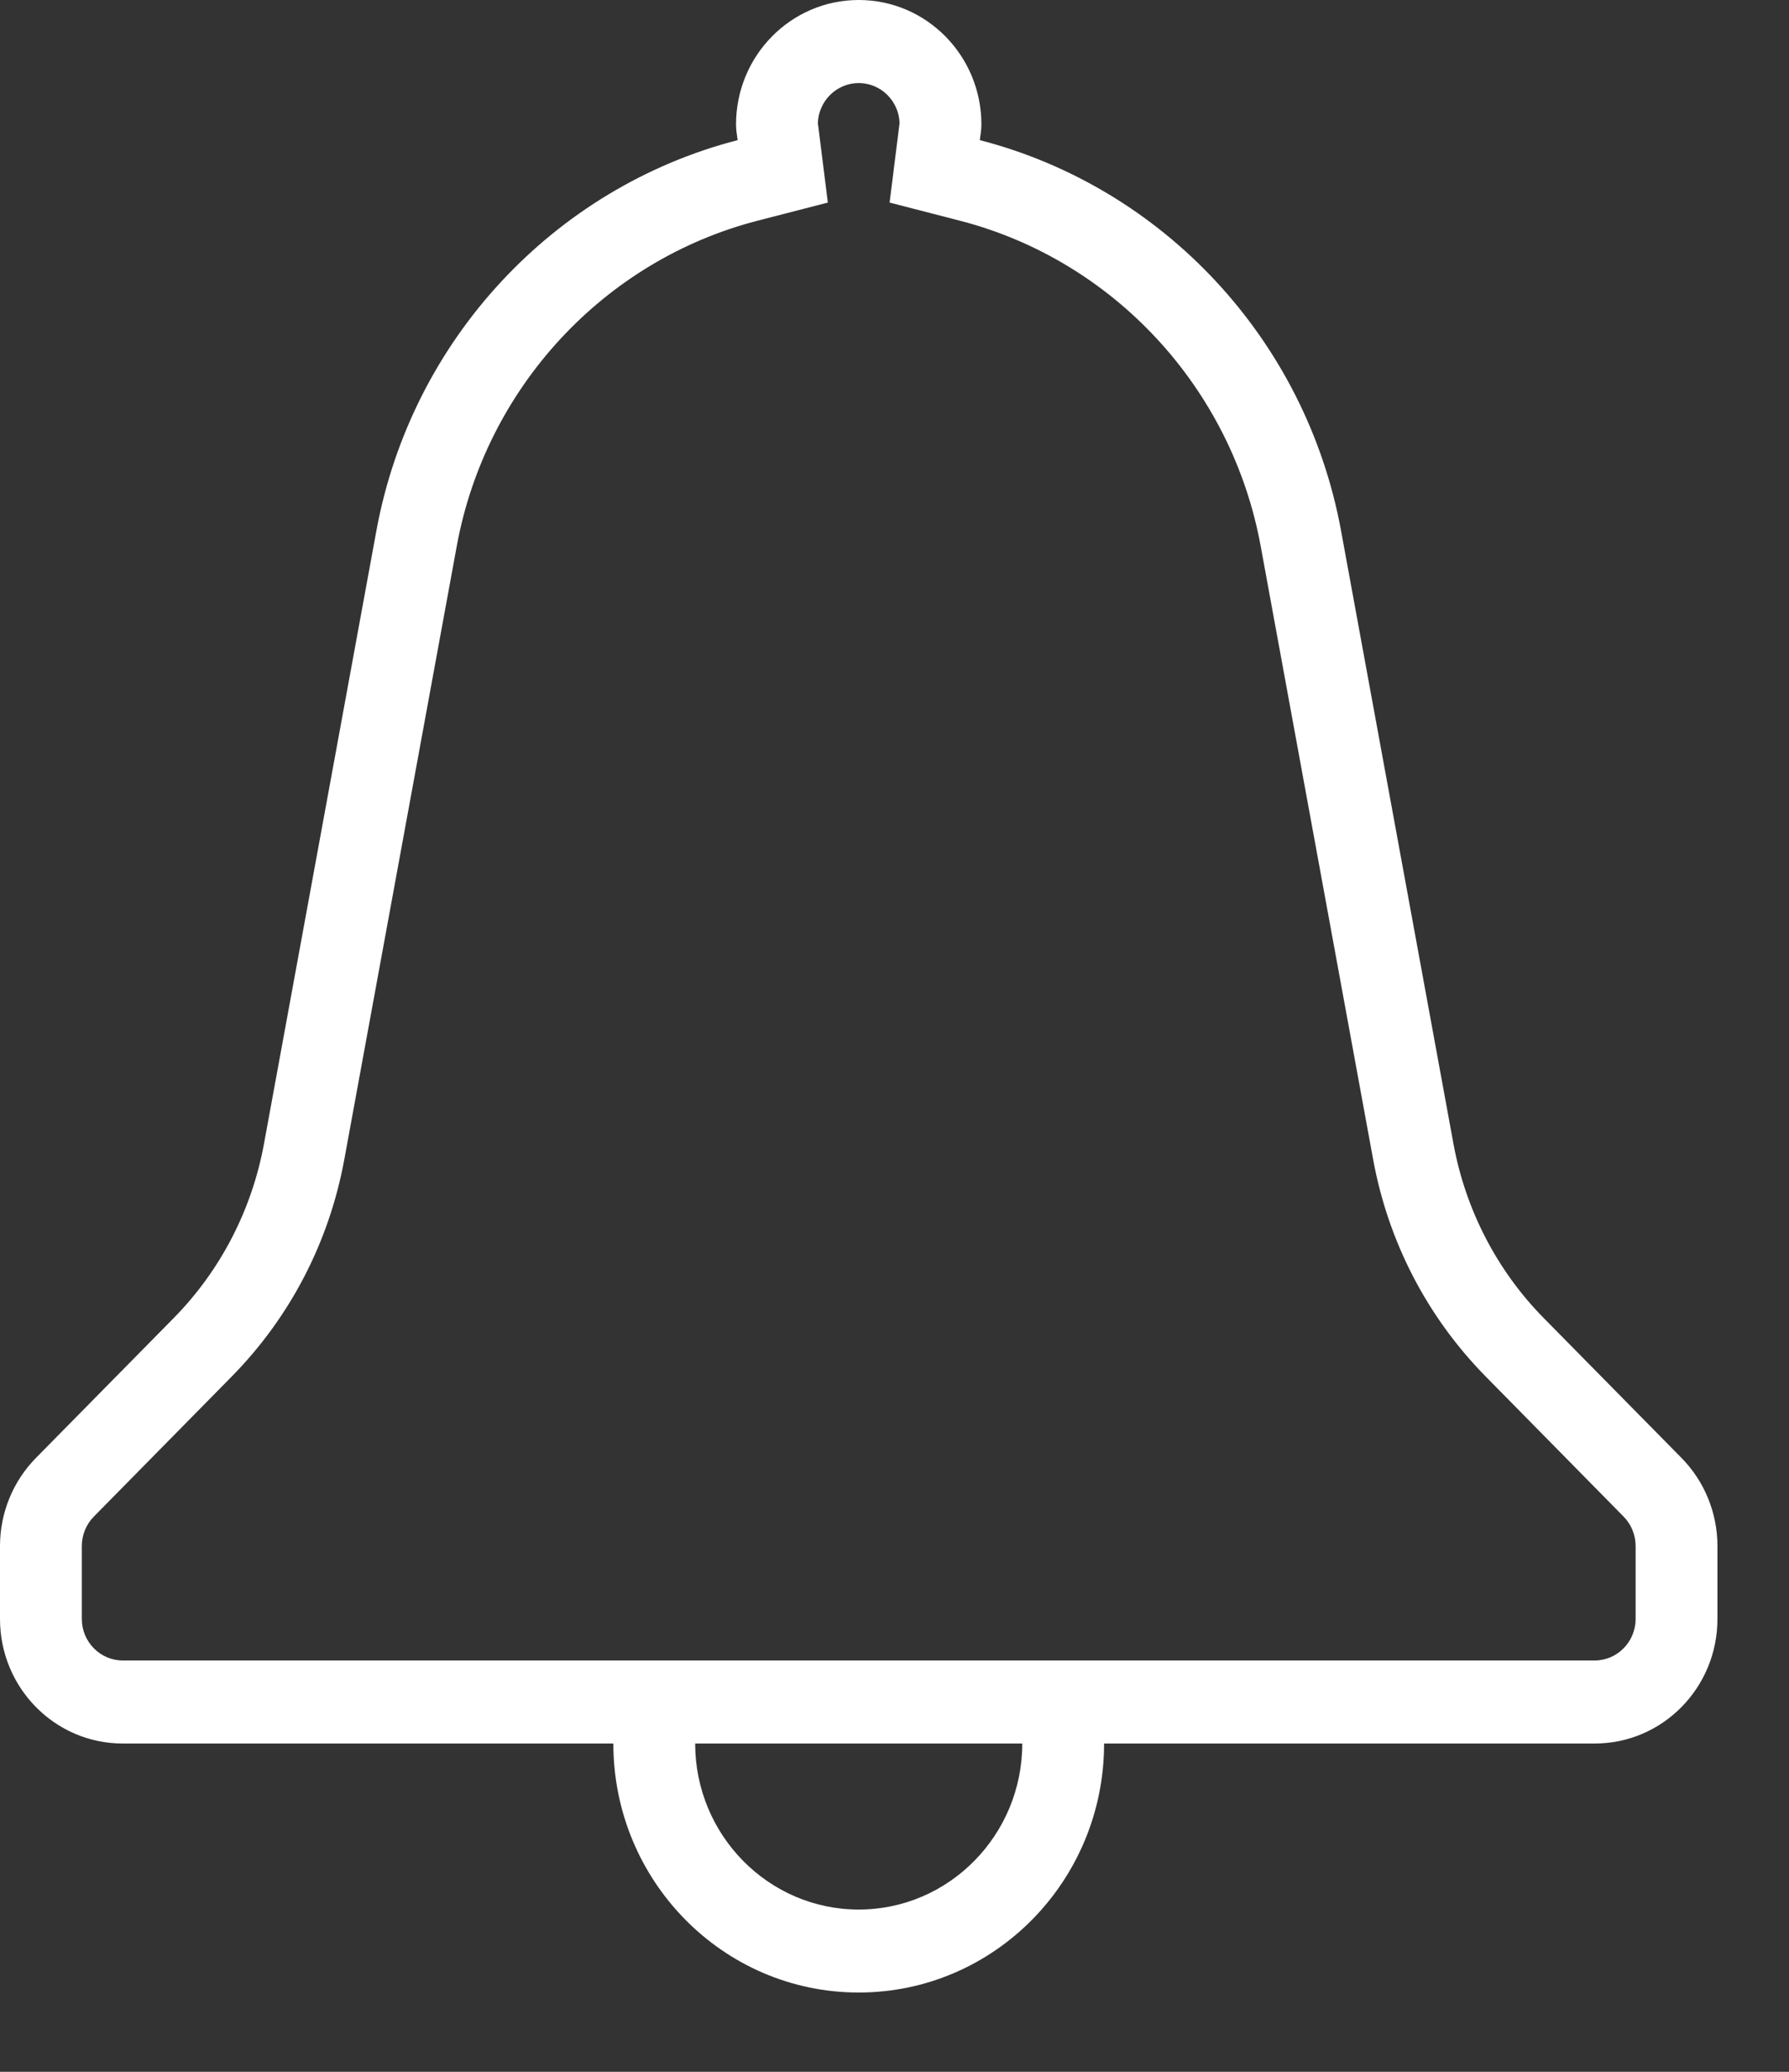 <?xml version="1.0" encoding="UTF-8" standalone="no"?>
<svg width="19px" height="22px" viewBox="0 0 19 22" version="1.1" xmlns="http://www.w3.org/2000/svg" xmlns:xlink="http://www.w3.org/1999/xlink">
    <rect x="0" y="0" width="19" height="22" fill="#333333" stroke="none"/>
    <!-- Generator: Sketch 42 (36781) - http://www.bohemiancoding.com/sketch -->
    <title>Alert</title>
    <desc>Created with Sketch.</desc>
    <defs></defs>
    <g id="Page-1" stroke="none" stroke-width="1" fill="none" fill-rule="evenodd">
        <g id="3_0_dashboard" transform="translate(-328, -230)" fill="#FFFFFF">
            <g id="Group-4" transform="translate(310, 0)">
                <g id="Group-11">
                    <g id="Group-10">
                        <g id="Group-8" transform="translate(0, 50)">
                            <g id="Group-5" transform="translate(18, 174)">
                                <g id="Group-7">
                                    <path d="M6.666,23.632 L11.574,23.632 C11.671,23.908 11.726,24.204 11.726,24.514 L6.514,24.514 C6.514,24.204 6.569,23.908 6.666,23.632 Z M9.12,26.277 C10.078,26.277 10.857,25.486 10.857,24.514 L11.726,24.514 C11.726,25.974 10.559,27.158 9.12,27.158 C7.681,27.158 6.514,25.974 6.514,24.514 L7.383,24.514 C7.383,25.486 8.162,26.277 9.12,26.277 Z M3.997,11.638 C4.368,9.61 5.882,7.992 7.834,7.488 C7.827,7.433 7.817,7.379 7.817,7.322 C7.817,6.592 8.4,6 9.12,6 C9.84,6 10.423,6.592 10.423,7.322 C10.423,7.379 10.413,7.433 10.406,7.488 C12.358,7.992 13.872,9.61 14.243,11.638 L15.437,18.149 C15.566,18.849 15.9,19.494 16.396,19.997 L17.858,21.481 C18.103,21.73 18.24,22.066 18.24,22.417 L18.24,23.191 C18.24,23.922 17.657,24.514 16.937,24.514 L11.726,24.514 C11.726,24.204 11.671,23.908 11.574,23.632 L16.937,23.632 C17.176,23.632 17.371,23.434 17.371,23.191 L17.371,22.417 C17.371,22.3 17.325,22.187 17.244,22.105 L15.782,20.62 C15.159,19.988 14.744,19.189 14.583,18.31 L13.389,11.799 C13.082,10.121 11.827,8.764 10.192,8.343 L9.448,8.151 L9.545,7.377 L9.551,7.331 L9.554,7.307 C9.546,7.071 9.354,6.882 9.12,6.882 C8.886,6.882 8.694,7.071 8.686,7.307 L8.689,7.331 L8.695,7.377 L8.792,8.151 L8.048,8.343 C6.413,8.764 5.158,10.121 4.851,11.799 L3.657,18.31 C3.496,19.189 3.081,19.988 2.458,20.62 L0.996,22.105 C0.915,22.187 0.869,22.3 0.869,22.417 L0.869,23.191 C0.869,23.434 1.064,23.632 1.303,23.632 L6.666,23.632 C6.569,23.908 6.514,24.204 6.514,24.514 L1.303,24.514 C0.583,24.514 0,23.922 0,23.191 L0,22.417 C0,22.066 0.137,21.73 0.382,21.481 L1.844,19.997 C2.34,19.494 2.674,18.849 2.803,18.149 L3.997,11.638 Z" id="Alert"></path>
                                </g>
                            </g>
                        </g>
                    </g>
                </g>
            </g>
        </g>
    </g>
</svg>